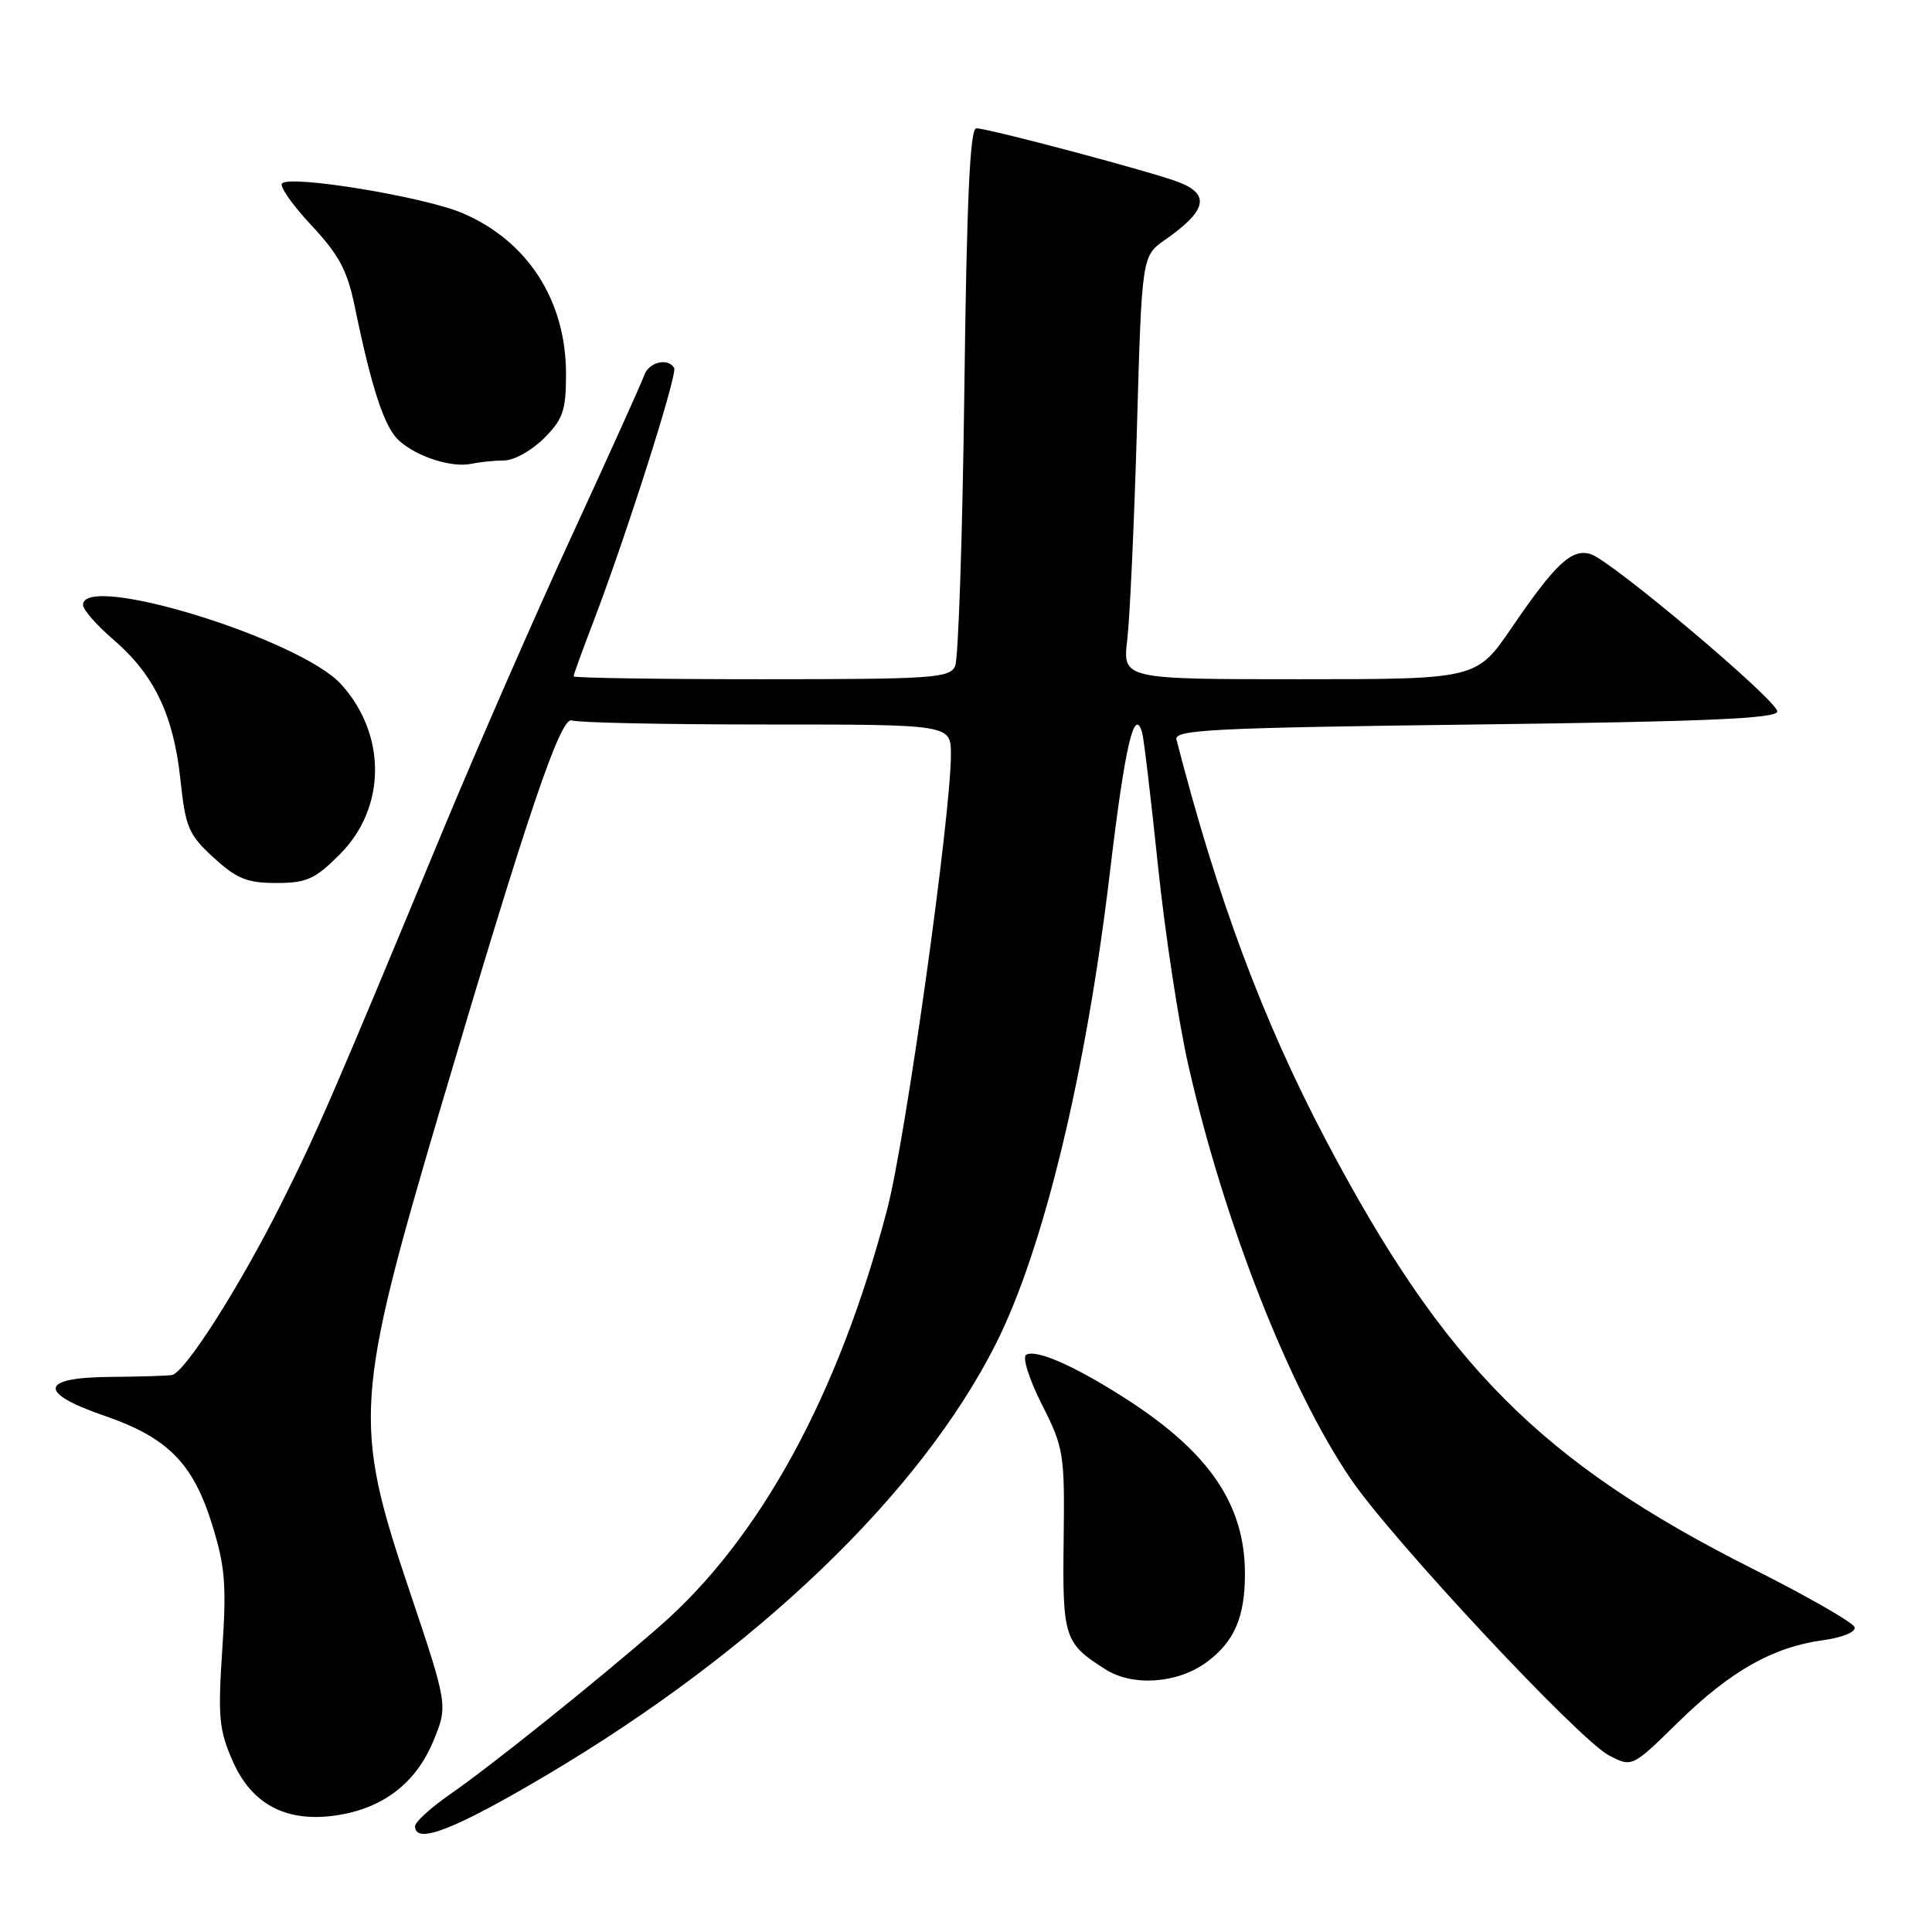 <?xml version="1.0" encoding="UTF-8" standalone="no"?>
<!DOCTYPE svg PUBLIC "-//W3C//DTD SVG 1.1//EN" "http://www.w3.org/Graphics/SVG/1.1/DTD/svg11.dtd" >
<svg xmlns="http://www.w3.org/2000/svg" xmlns:xlink="http://www.w3.org/1999/xlink" version="1.1" viewBox="0 0 256 256">
 <g >
 <path fill="currentColor"
d=" M 72.36 235.25 C 100.28 218.71 121.97 197.90 131.97 178.04 C 138.27 165.53 143.91 142.22 147.08 115.50 C 149.06 98.86 150.31 93.48 151.34 97.08 C 151.57 97.86 152.50 105.76 153.43 114.64 C 154.35 123.51 156.16 135.44 157.46 141.14 C 162.20 161.99 170.81 183.94 178.96 195.94 C 184.41 203.97 209.25 230.56 213.21 232.61 C 216.26 234.19 216.26 234.19 222.38 228.19 C 229.29 221.43 234.90 218.25 241.53 217.34 C 244.16 216.98 245.93 216.25 245.74 215.61 C 245.56 215.00 239.50 211.52 232.27 207.89 C 204.21 193.76 191.37 180.86 175.65 151.00 C 167.32 135.17 161.31 119.06 155.89 98.00 C 155.55 96.69 160.60 96.44 195.50 96.00 C 226.13 95.62 235.50 95.21 235.50 94.27 C 235.50 92.81 213.56 74.31 210.79 73.43 C 208.29 72.64 206.15 74.62 200.32 83.15 C 195.65 90.00 195.65 90.00 172.20 90.00 C 148.75 90.00 148.75 90.00 149.37 84.75 C 149.71 81.86 150.29 69.25 150.65 56.71 C 151.30 33.92 151.30 33.92 154.40 31.76 C 159.87 27.94 160.39 25.79 156.25 24.16 C 152.93 22.85 130.97 17.00 129.36 17.00 C 128.53 17.00 128.09 26.58 127.78 51.75 C 127.54 70.86 126.99 87.29 126.56 88.25 C 125.85 89.85 123.64 90.00 100.89 90.00 C 87.20 90.00 76.00 89.83 76.00 89.62 C 76.00 89.41 77.18 86.15 78.63 82.37 C 82.99 70.97 89.81 49.55 89.33 48.75 C 88.49 47.35 85.94 47.99 85.35 49.75 C 85.02 50.71 80.77 60.13 75.91 70.68 C 71.04 81.23 63.17 99.23 58.42 110.68 C 44.15 145.08 42.03 149.99 37.29 159.44 C 31.69 170.61 24.47 181.93 22.77 182.20 C 22.07 182.31 18.35 182.42 14.50 182.45 C 5.26 182.52 4.99 184.55 13.82 187.59 C 22.21 190.48 25.56 193.85 28.09 201.96 C 29.83 207.54 30.03 209.99 29.45 218.61 C 28.86 227.55 29.02 229.25 30.85 233.39 C 33.39 239.14 37.99 241.53 44.60 240.54 C 50.75 239.62 55.11 236.27 57.41 230.72 C 59.37 225.99 59.37 225.99 54.19 210.58 C 46.77 188.53 46.98 185.39 58.47 146.50 C 69.89 107.87 74.28 94.89 75.77 95.46 C 76.54 95.76 88.15 96.00 101.58 96.00 C 126.00 96.00 126.00 96.00 126.00 99.98 C 126.00 108.04 120.01 150.81 117.58 160.15 C 111.15 184.79 100.70 203.93 87.32 215.57 C 78.76 223.02 65.01 234.03 59.67 237.73 C 57.10 239.51 55.00 241.42 55.00 241.98 C 55.00 244.47 60.19 242.45 72.36 235.25 Z  M 159.91 220.23 C 163.57 217.51 164.97 214.26 164.96 208.50 C 164.95 199.34 160.21 192.40 149.12 185.30 C 142.37 180.97 137.25 178.73 135.97 179.52 C 135.44 179.84 136.37 182.77 138.06 186.11 C 140.97 191.88 141.08 192.60 140.94 204.08 C 140.77 216.99 141.02 217.76 146.50 221.21 C 150.14 223.51 156.08 223.07 159.91 220.23 Z  M 45.02 113.21 C 51.18 107.06 51.26 97.37 45.21 90.68 C 39.76 84.66 11.00 75.81 11.00 80.15 C 11.00 80.79 12.82 82.86 15.03 84.76 C 20.41 89.37 22.99 94.73 23.90 103.25 C 24.58 109.65 24.98 110.60 28.31 113.64 C 31.36 116.44 32.74 117.00 36.60 117.00 C 40.63 117.00 41.73 116.51 45.02 113.21 Z  M 66.83 61.01 C 68.11 61.01 70.47 59.68 72.08 58.08 C 74.61 55.54 75.00 54.41 75.00 49.54 C 75.00 39.81 69.91 31.91 61.26 28.23 C 56.21 26.08 38.50 23.16 37.37 24.30 C 37.00 24.67 38.74 27.16 41.24 29.83 C 44.91 33.75 46.02 35.83 47.00 40.59 C 49.25 51.52 50.94 56.64 52.87 58.38 C 55.26 60.54 59.86 62.01 62.50 61.45 C 63.60 61.22 65.55 61.02 66.83 61.01 Z "/>
</g>
</svg>